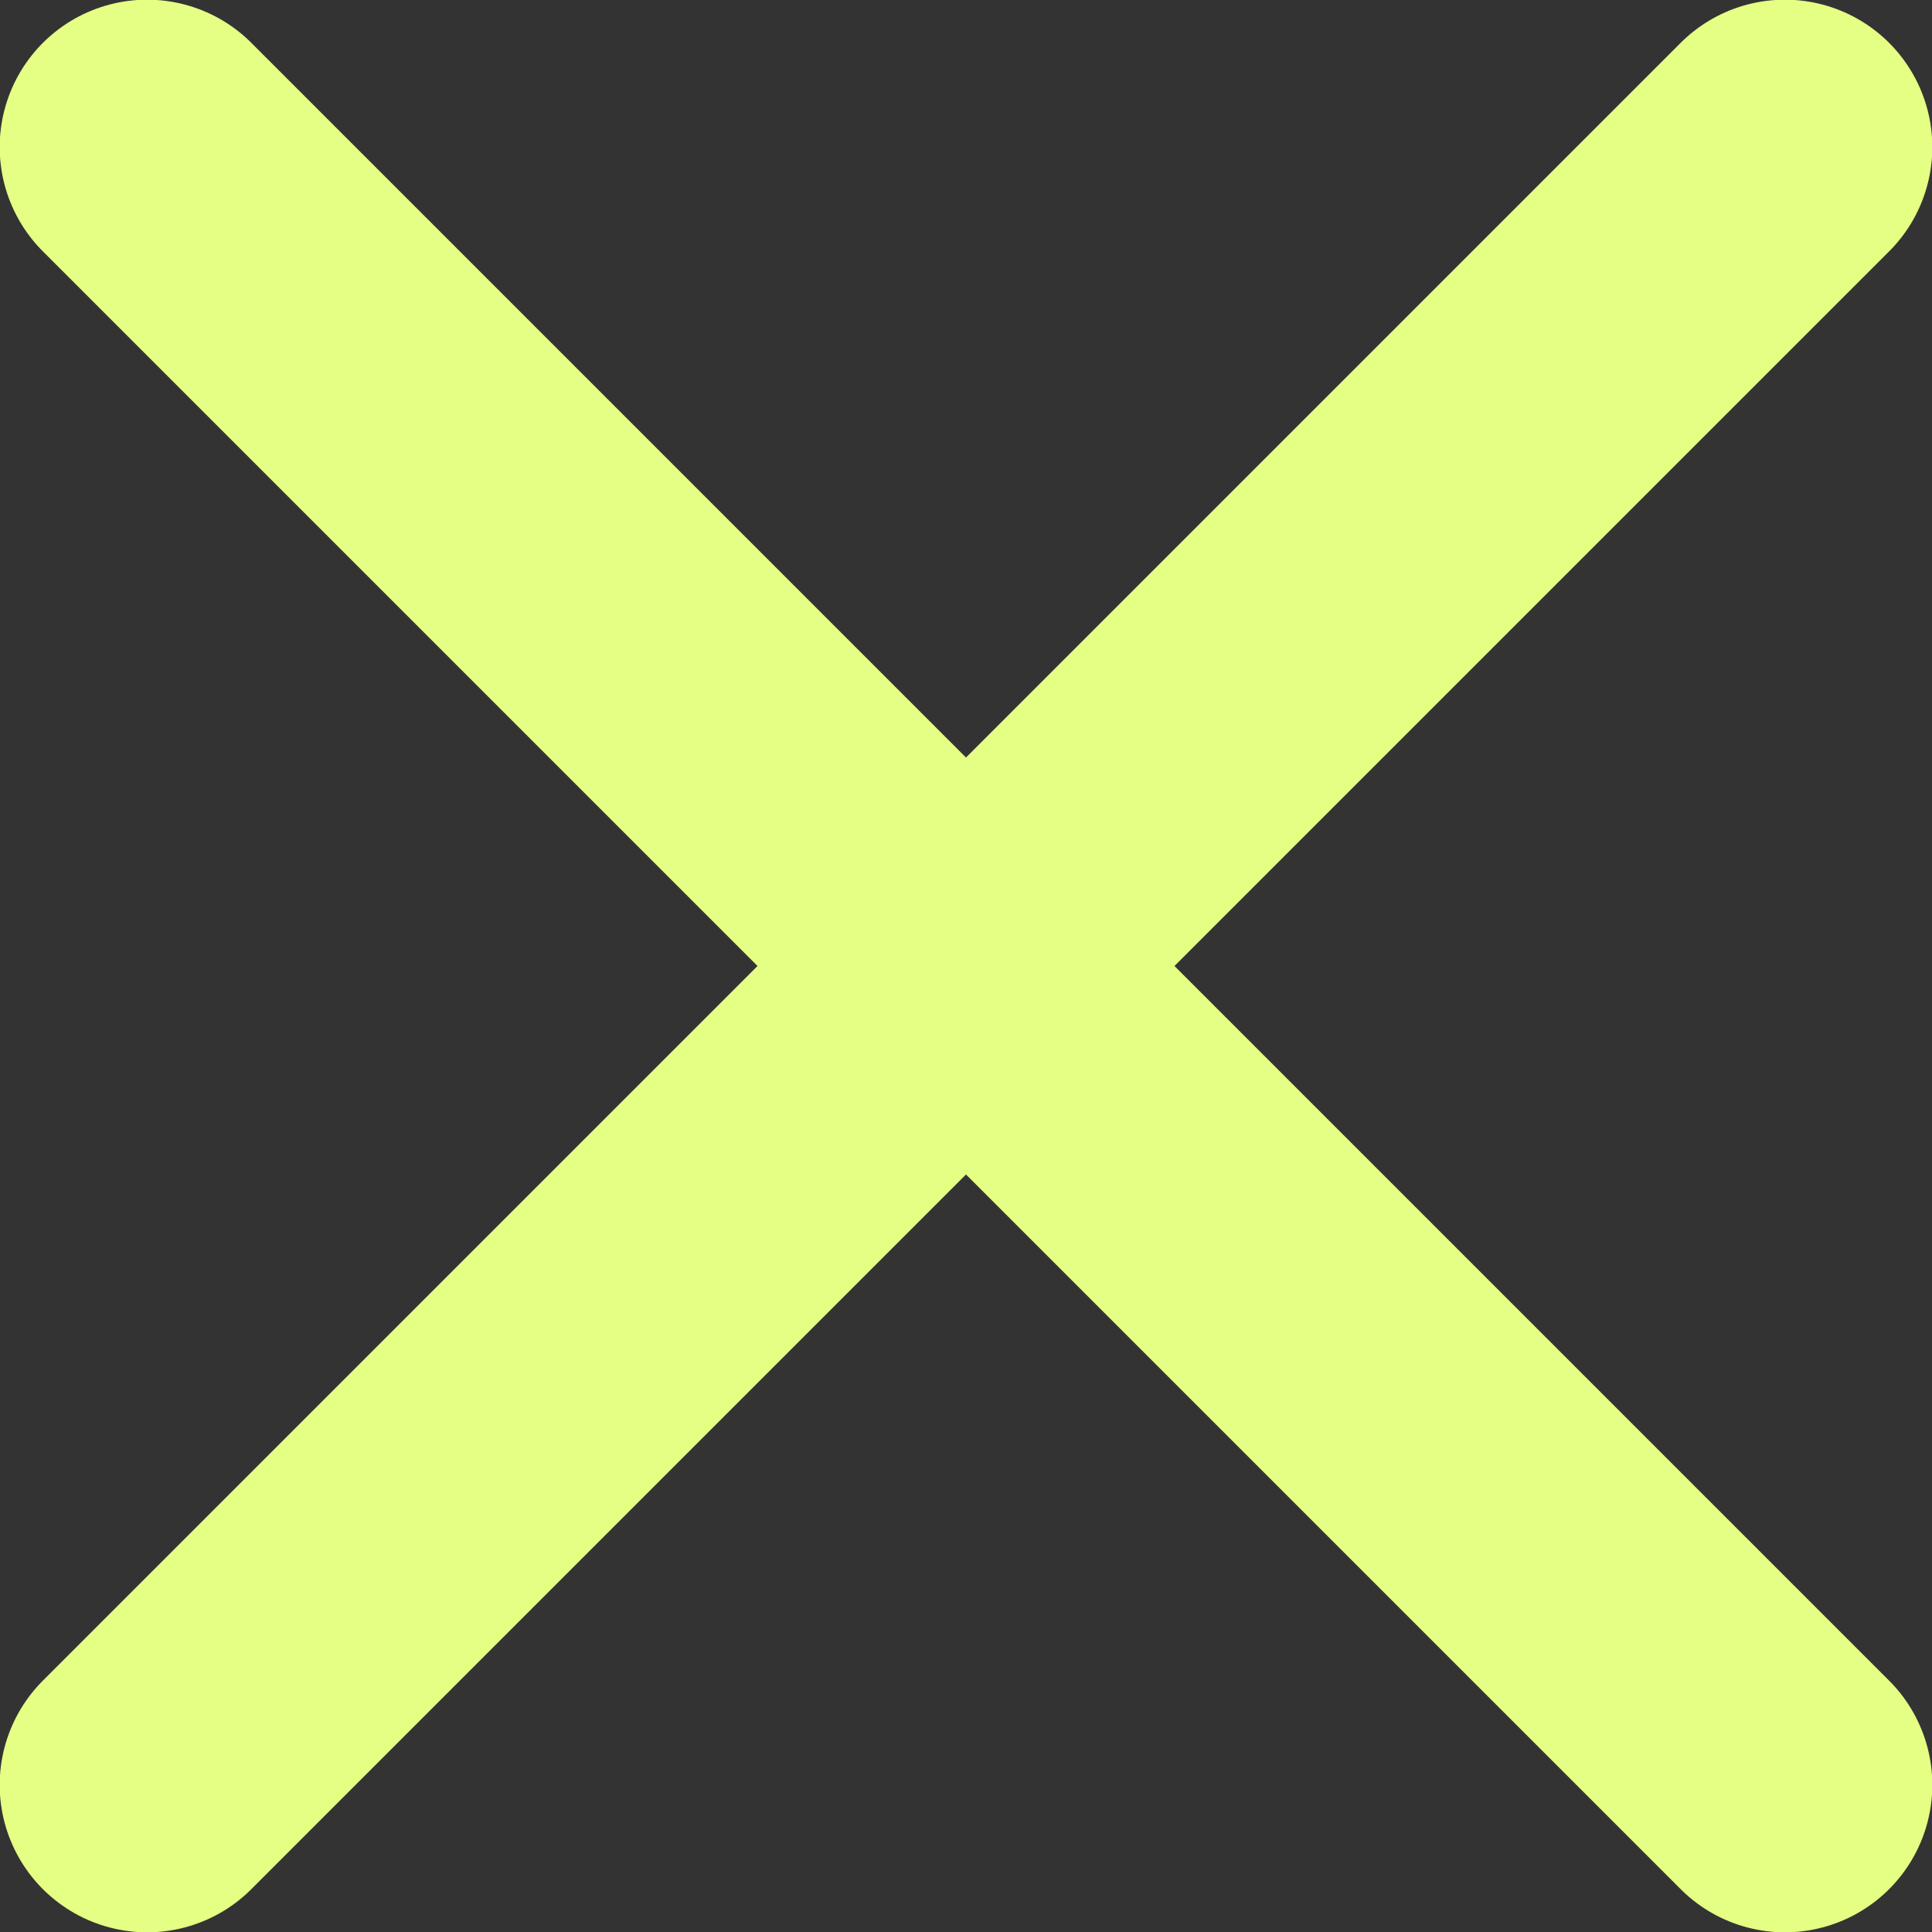 <?xml version="1.0" encoding="UTF-8"?><svg xmlns="http://www.w3.org/2000/svg" viewBox="0 0 30.73 30.73"><rect x="0" y="0" width="30.73" height="30.73" fill="#333333" stroke="none"/><defs><style>.d{stroke-width:4.69px;}.d,.e{fill:none;stroke:#e4ff84;stroke-linecap:round;stroke-miterlimit:10;}.e{stroke-width:4.69px;}</style></defs><g id="a"/><g id="b"><g id="c"><g><line class="d" x1="28.39" y1="28.39" x2="2.34" y2="2.34"/><line class="e" x1="28.39" y1="2.34" x2="2.34" y2="28.39"/></g></g></g></svg>